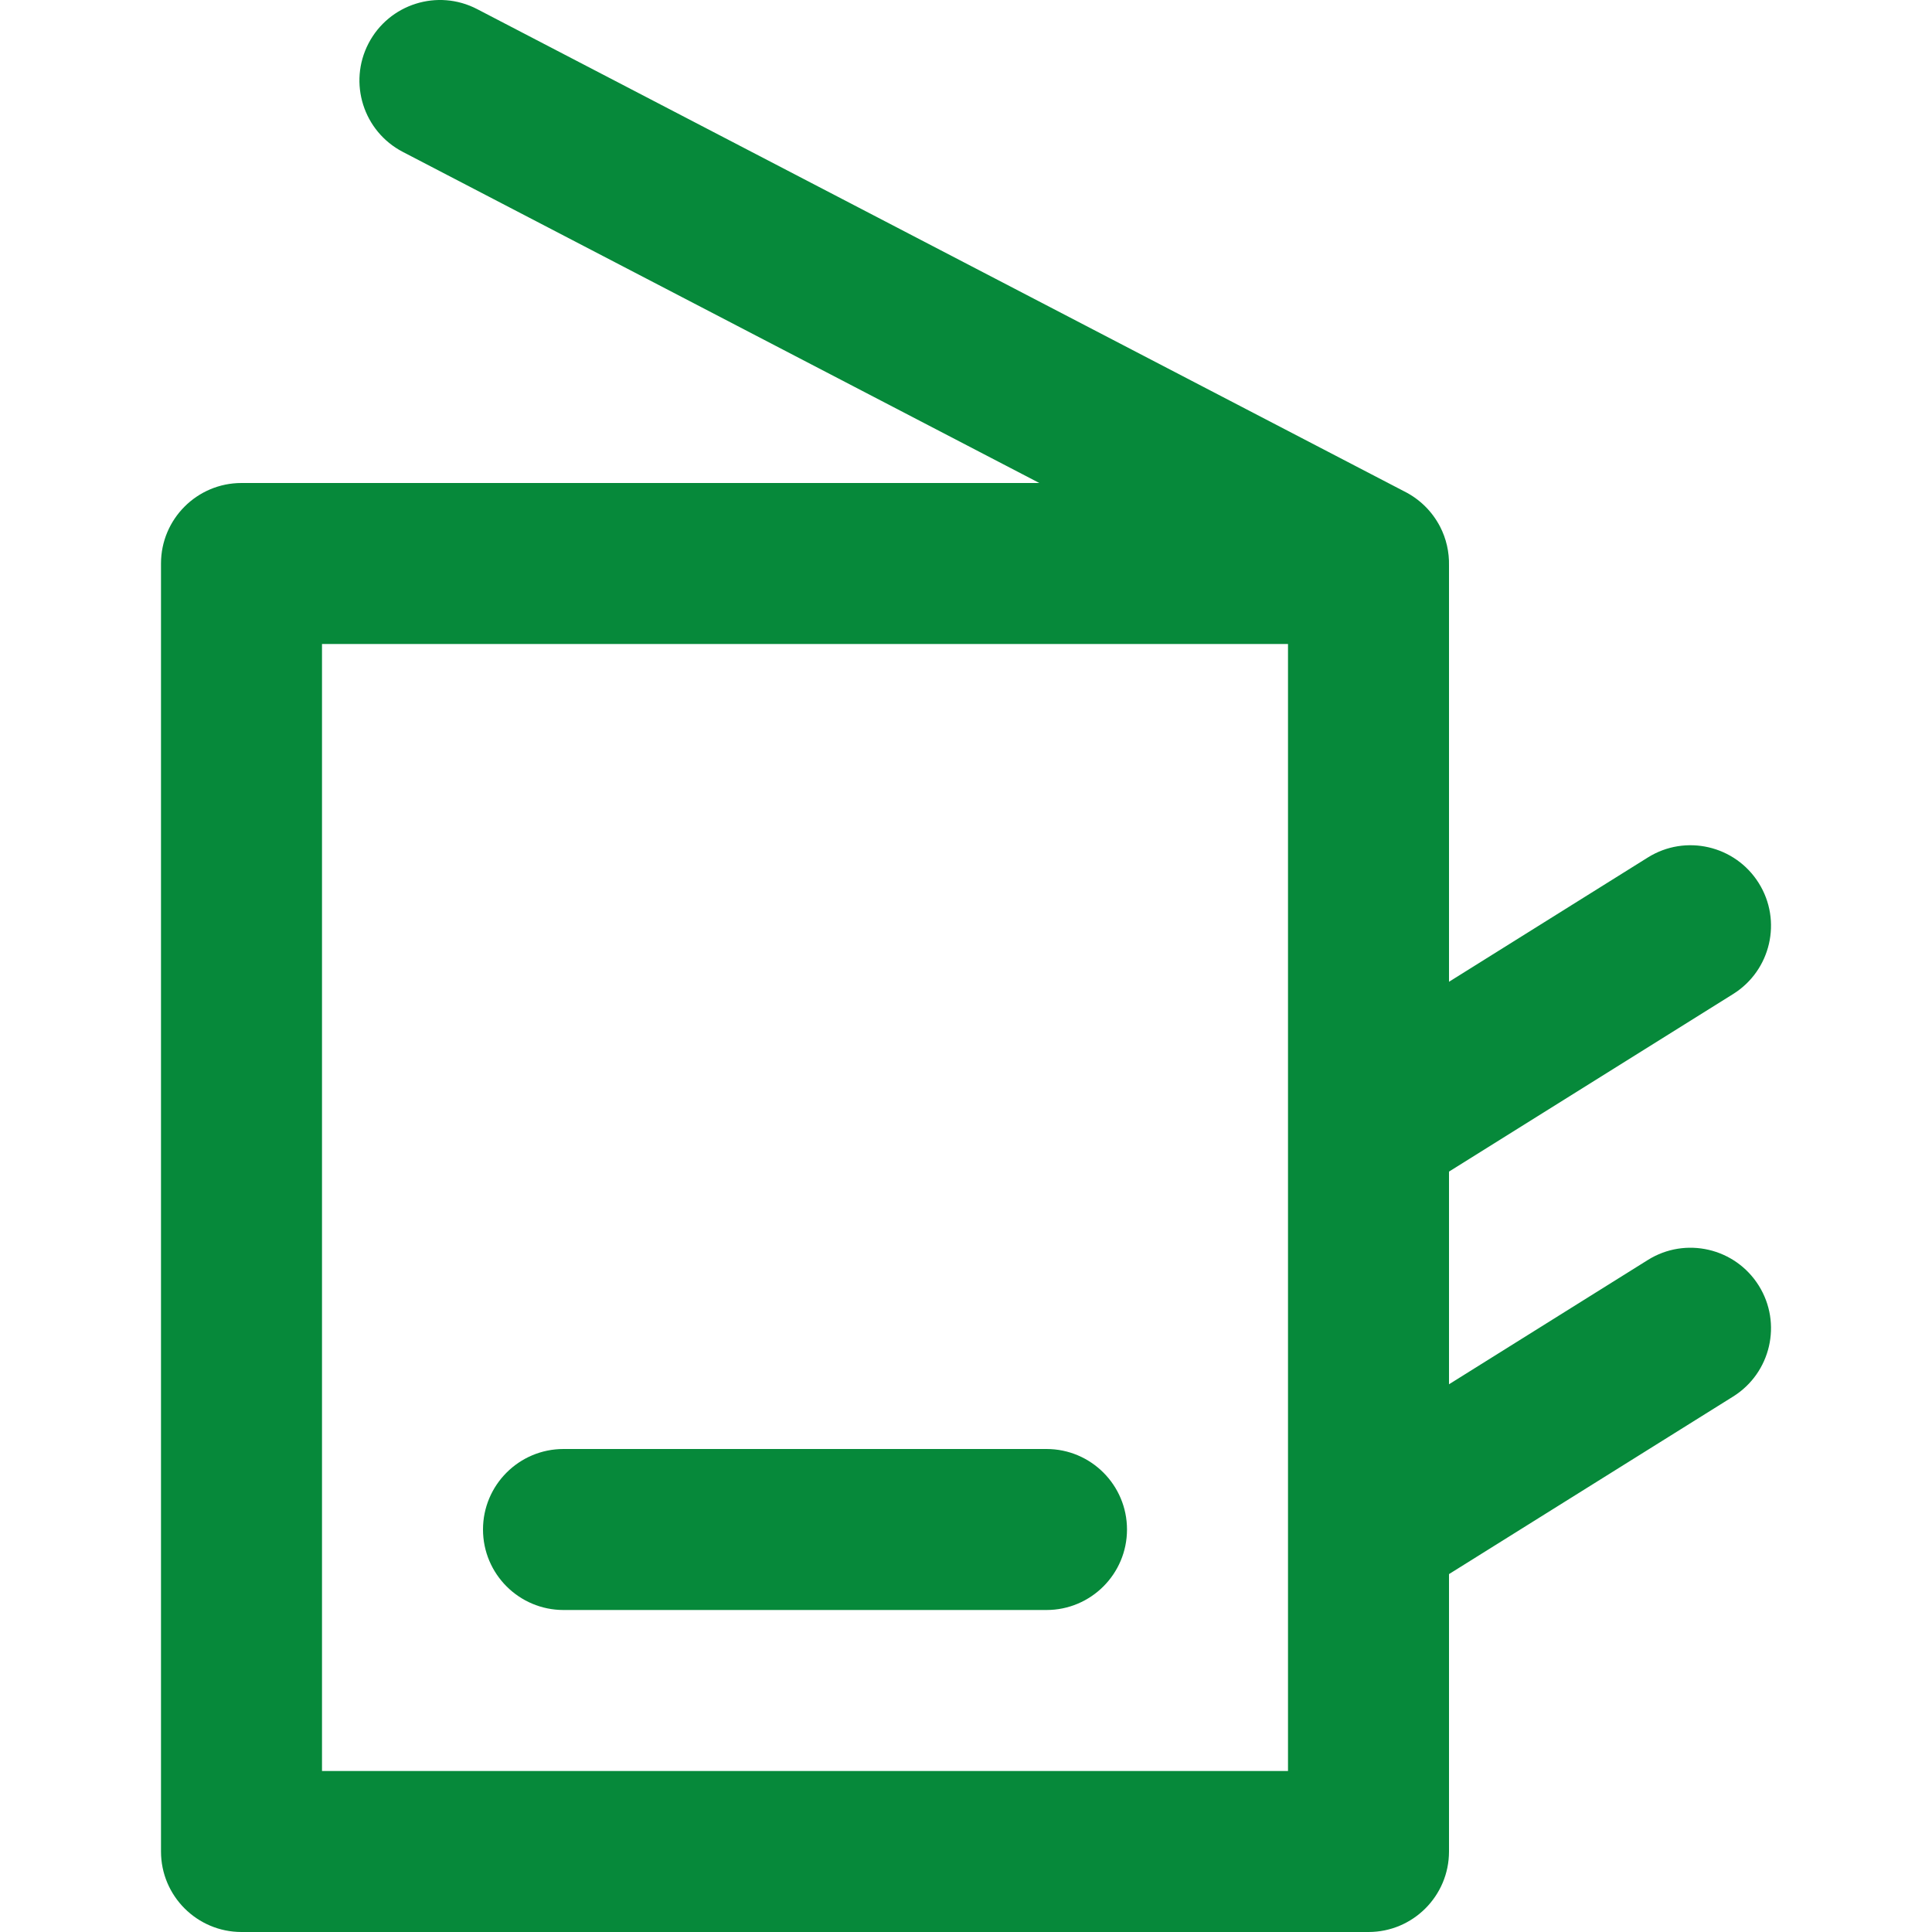 <svg id="PrinterRoomGreen" width="24" height="24" viewBox="0 0 24 24" fill="none" xmlns="http://www.w3.org/2000/svg">
<path fill-rule="evenodd" clip-rule="evenodd" d="M18 17.196V14.554L21.53 12.348C21.998 12.055 22.141 11.438 21.848 10.97C21.555 10.502 20.938 10.359 20.47 10.652L18 12.196V7.027C18.004 6.858 17.966 6.691 17.889 6.542C17.791 6.353 17.636 6.2 17.446 6.105L5.927 0.113C5.437 -0.142 4.833 0.049 4.578 0.539C4.323 1.029 4.514 1.632 5.004 1.887L12.911 6H3C2.448 6 2 6.448 2 7V23C2 23.552 2.448 24 3 24H17C17.552 24 18 23.552 18 23V19.554L21.53 17.348C21.998 17.055 22.141 16.438 21.848 15.97C21.555 15.502 20.938 15.359 20.47 15.652L18 17.196ZM16 18.997V14.005V13.997V8H4V22H16V19.005V18.997ZM7 18C6.448 18 6 18.448 6 19C6 19.552 6.448 20 7 20H13C13.552 20 14 19.552 14 19C14 18.448 13.552 18 13 18L7 18Z" fill="#06893A"/>
</svg>
